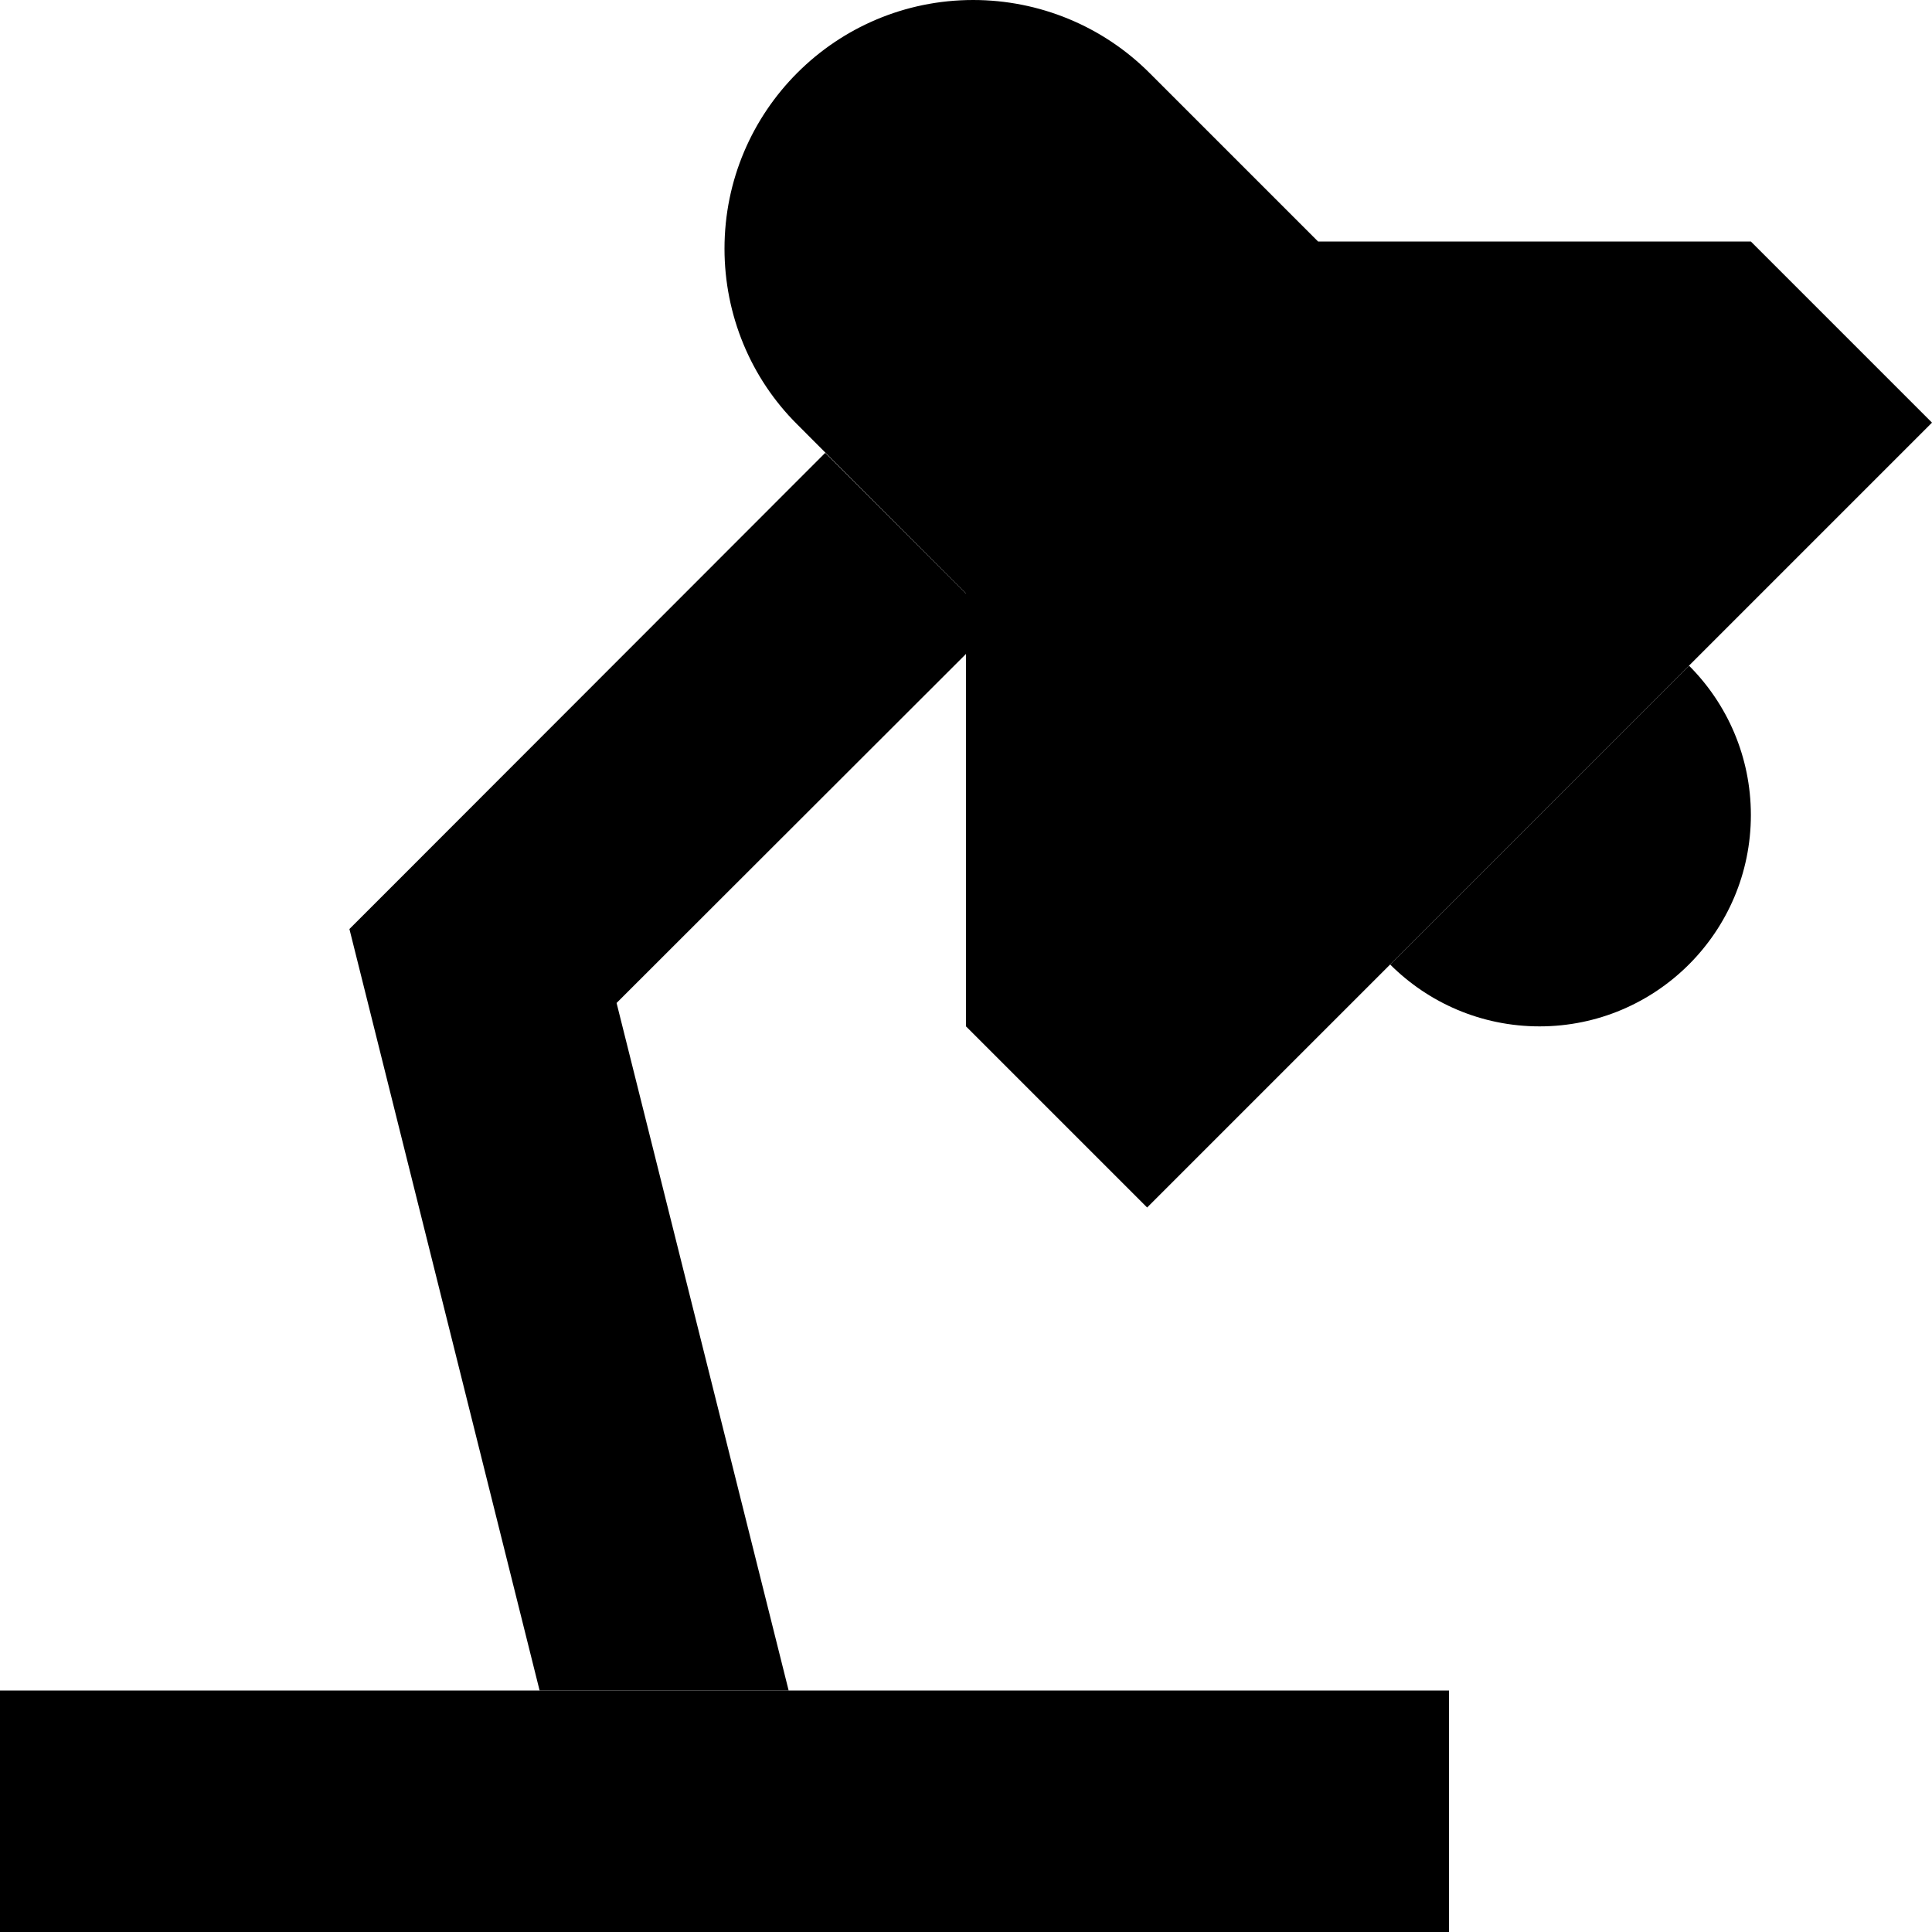 <svg xmlns="http://www.w3.org/2000/svg" width="24" height="24" viewBox="0 0 512 512">
    <path class="pr-icon-duotone-secondary" d="M92.6 246.2L97 263.8 143 448l66 0L163.4 265.8 256 173.3c0-5.3 0-10.7 0-16c-12.4-12.4-24.8-24.8-37.3-37.3L105.4 233.4 92.6 246.2zm275.8 9.4C378.5 265.7 392.5 272 408 272c30.9 0 56-25.1 56-56c0-15.5-6.3-29.5-16.4-39.6l-79.2 79.2z"/>
    <path class="pr-icon-duotone-primary" d="M257.9 0C221.5 0 192 29.5 192 65.9c0 17.5 6.9 34.3 19.3 46.6L256 157.3 256 272l48 48L512 112 464 64 349.3 64 304.6 19.3C292.2 6.9 275.4 0 257.9 0zM32 448L0 448l0 64 32 0 320 0 32 0 0-64-32 0L32 448z"/>
</svg>
